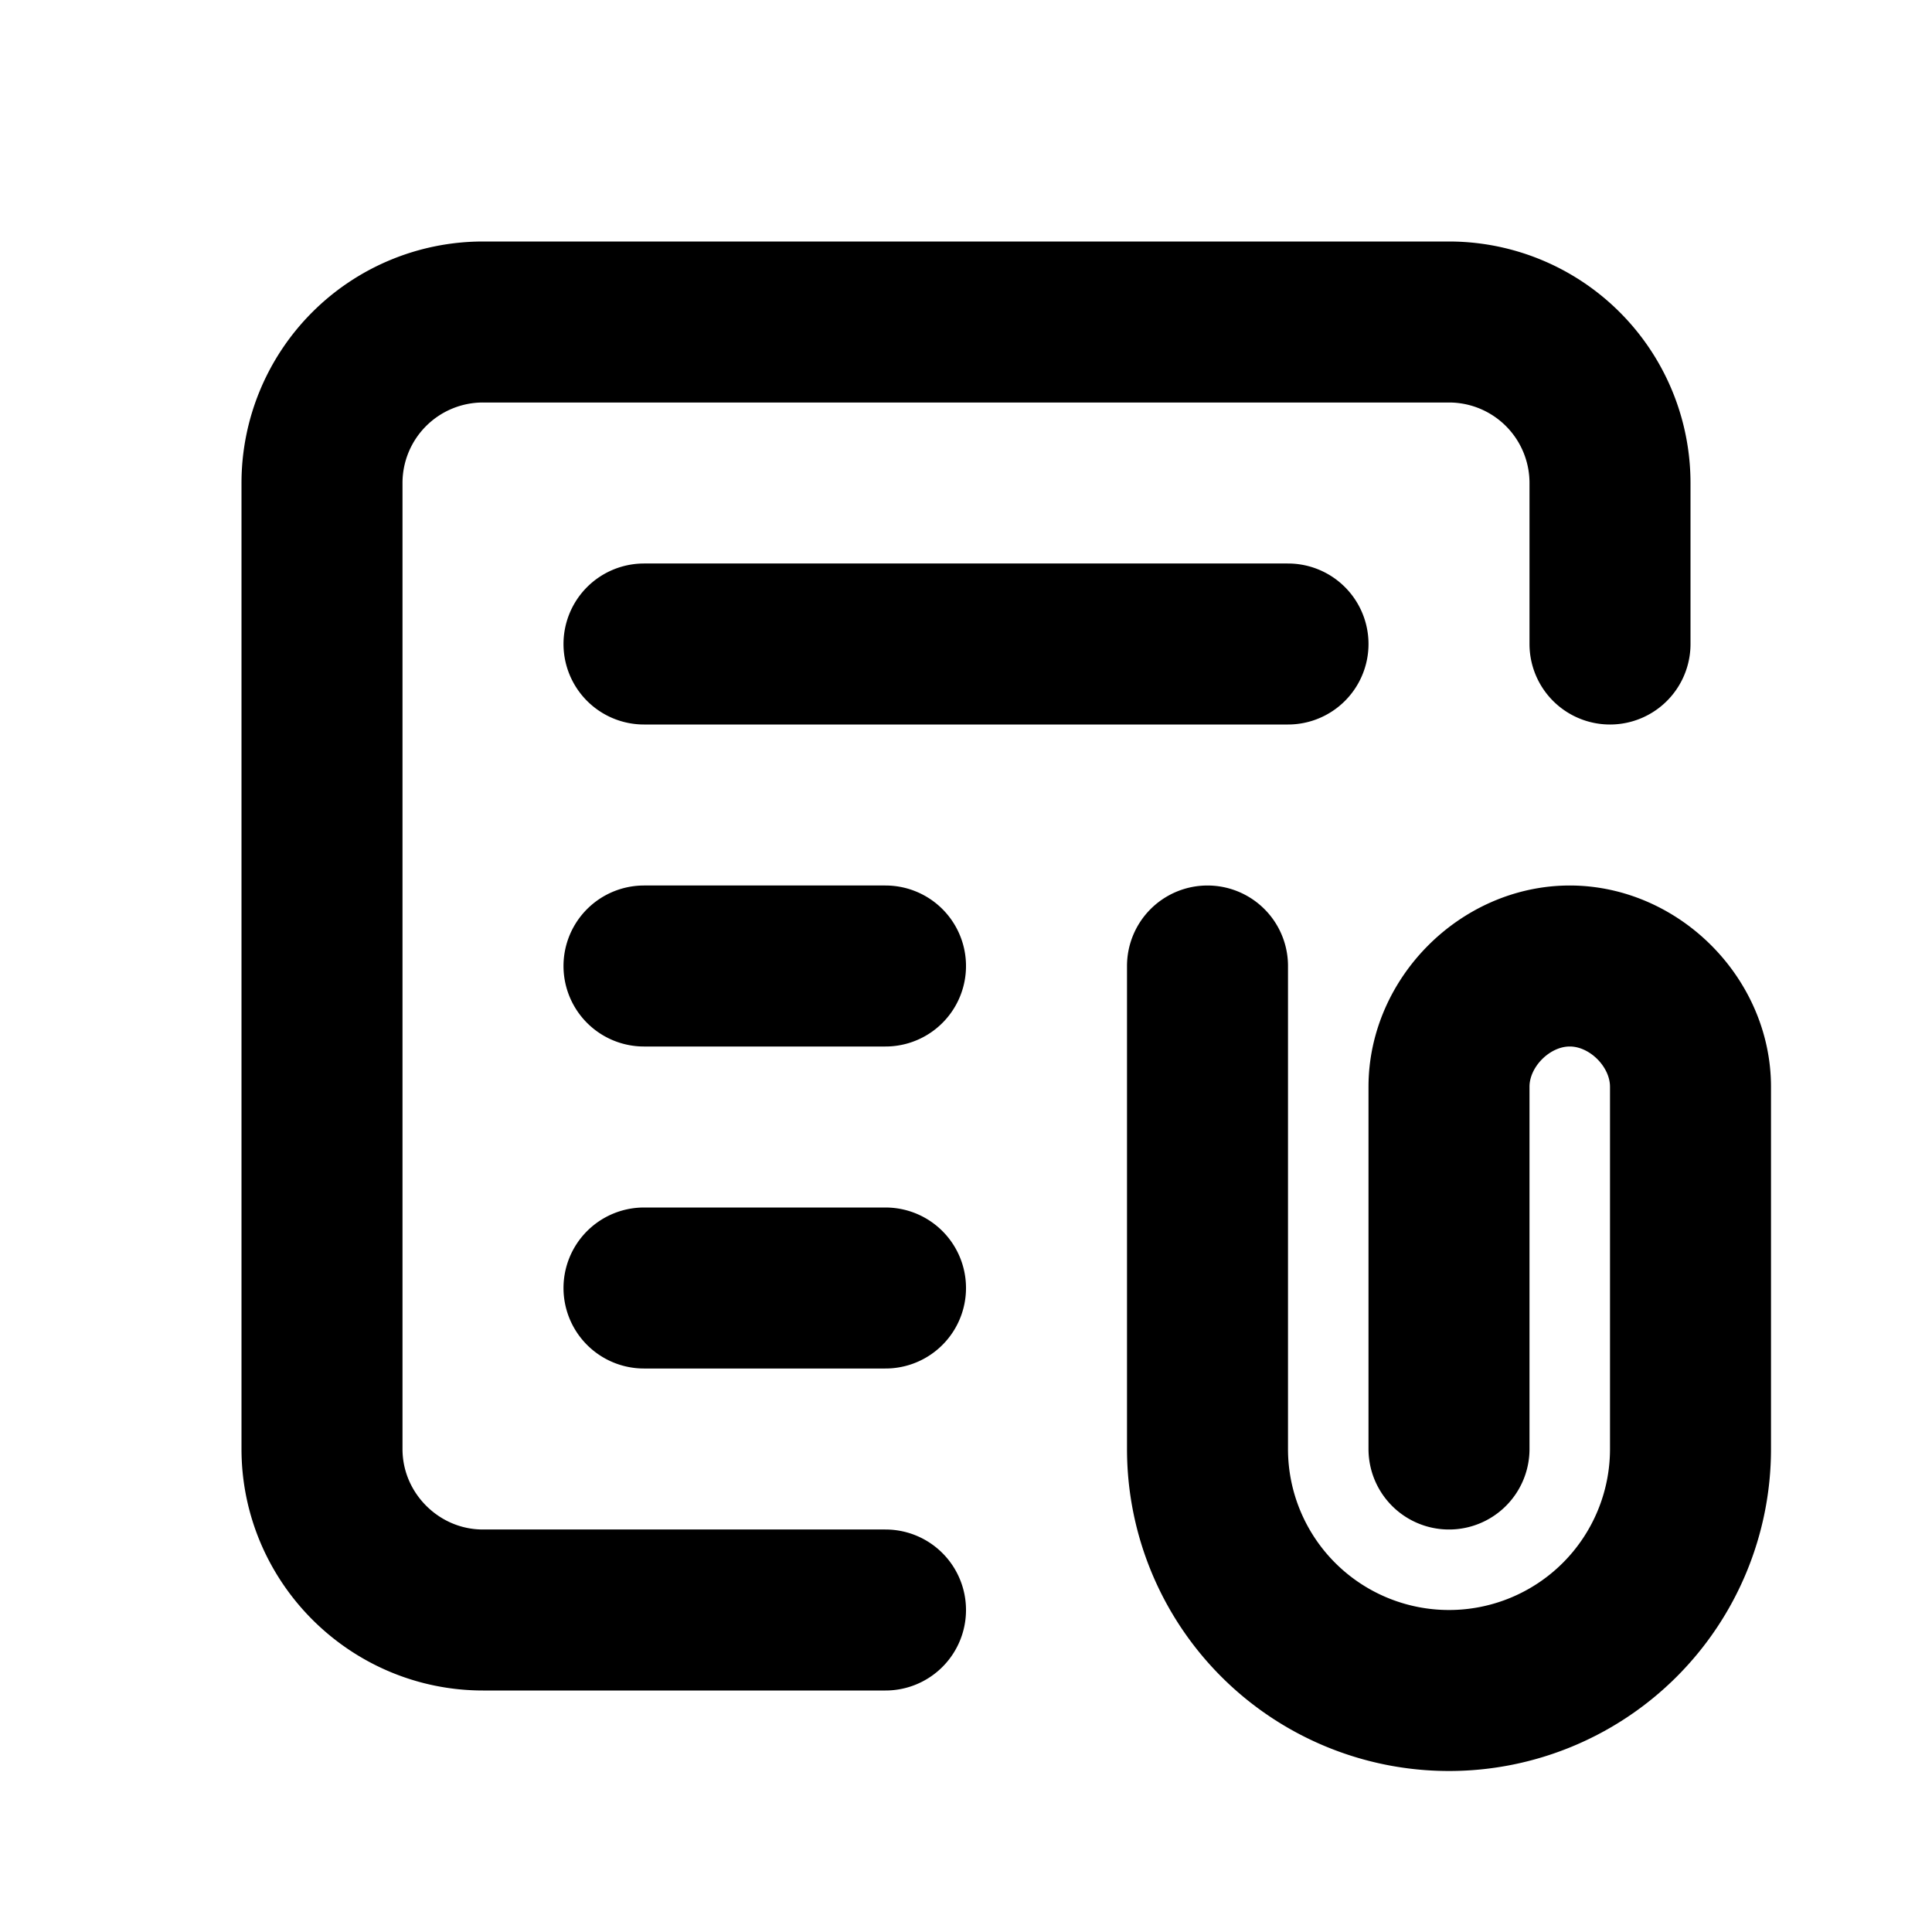 <svg fill="none" xmlns="http://www.w3.org/2000/svg" viewBox="0 0 24 24"><path fill="#fff" d="M0 0h24v24H0z"/><path d="M8 8h8m-5 4H8m0 4h3m9-8V6a2 2 0 00-2-2H6a2 2 0 00-2 2v12c0 1.1.9 2 2 2h5" stroke="currentColor" stroke-width="2" stroke-linecap="round" stroke-linejoin="round"/><path d="M18 18v-4.5c0-.8.7-1.5 1.5-1.5v0c.8 0 1.5.7 1.5 1.5V18a3 3 0 01-3 3v0a3 3 0 01-3-3v-6" stroke="currentColor" stroke-width="2" stroke-linecap="round" stroke-linejoin="round"/></svg>